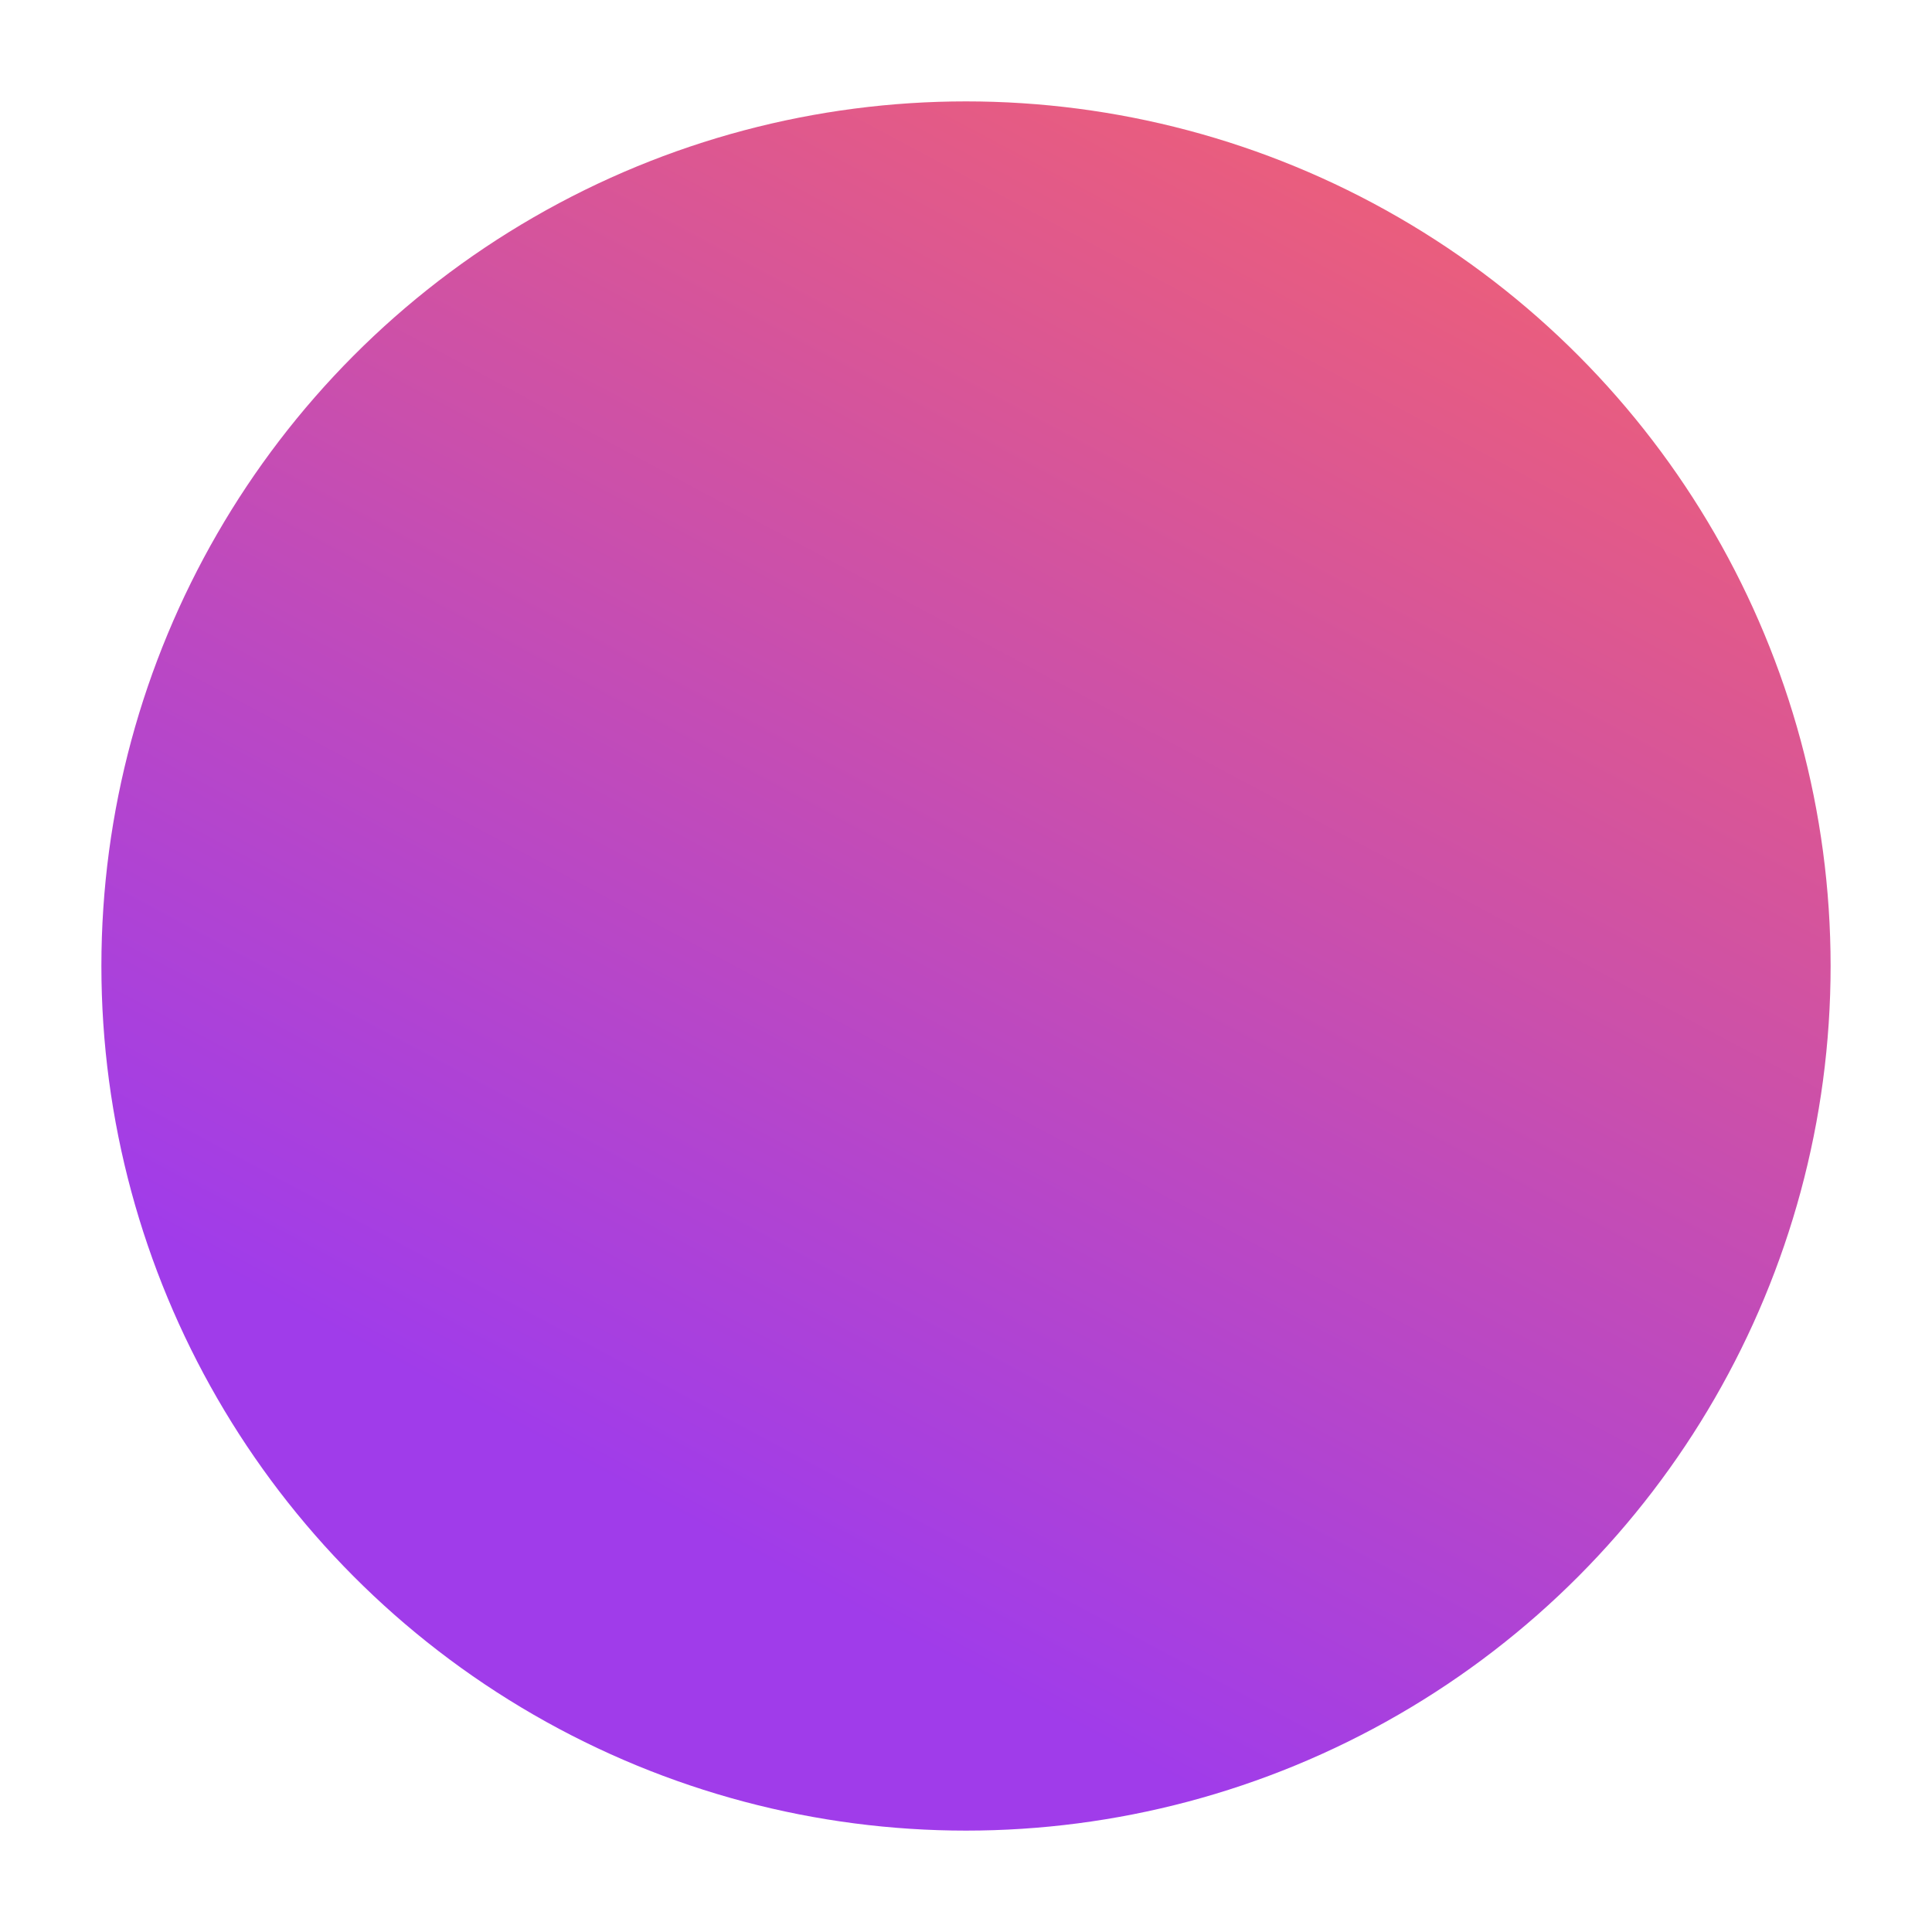 <svg width="1048" height="1048" viewBox="0 0 1048 1048" fill="none" xmlns="http://www.w3.org/2000/svg">
<g filter="url(#filter0_f_1577_2453)">
<circle cx="524" cy="524" r="469" fill="url(#paint0_linear_1577_2453)"/>
</g>
<defs>
<filter id="filter0_f_1577_2453" x="0" y="0" width="1048" height="1048" filterUnits="userSpaceOnUse" color-interpolation-filters="sRGB">
<feFlood flood-opacity="0" result="BackgroundImageFix"/>
<feBlend mode="normal" in="SourceGraphic" in2="BackgroundImageFix" result="shape"/>
<feGaussianBlur stdDeviation="27.5" result="effect1_foregroundBlur_1577_2453"/>
</filter>
<linearGradient id="paint0_linear_1577_2453" x1="770" y1="-89" x2="301" y2="788" gradientUnits="userSpaceOnUse">
<stop stop-color="#FB6564"/>
<stop offset="1" stop-color="#A03CEA"/>
</linearGradient>
</defs>
</svg>
